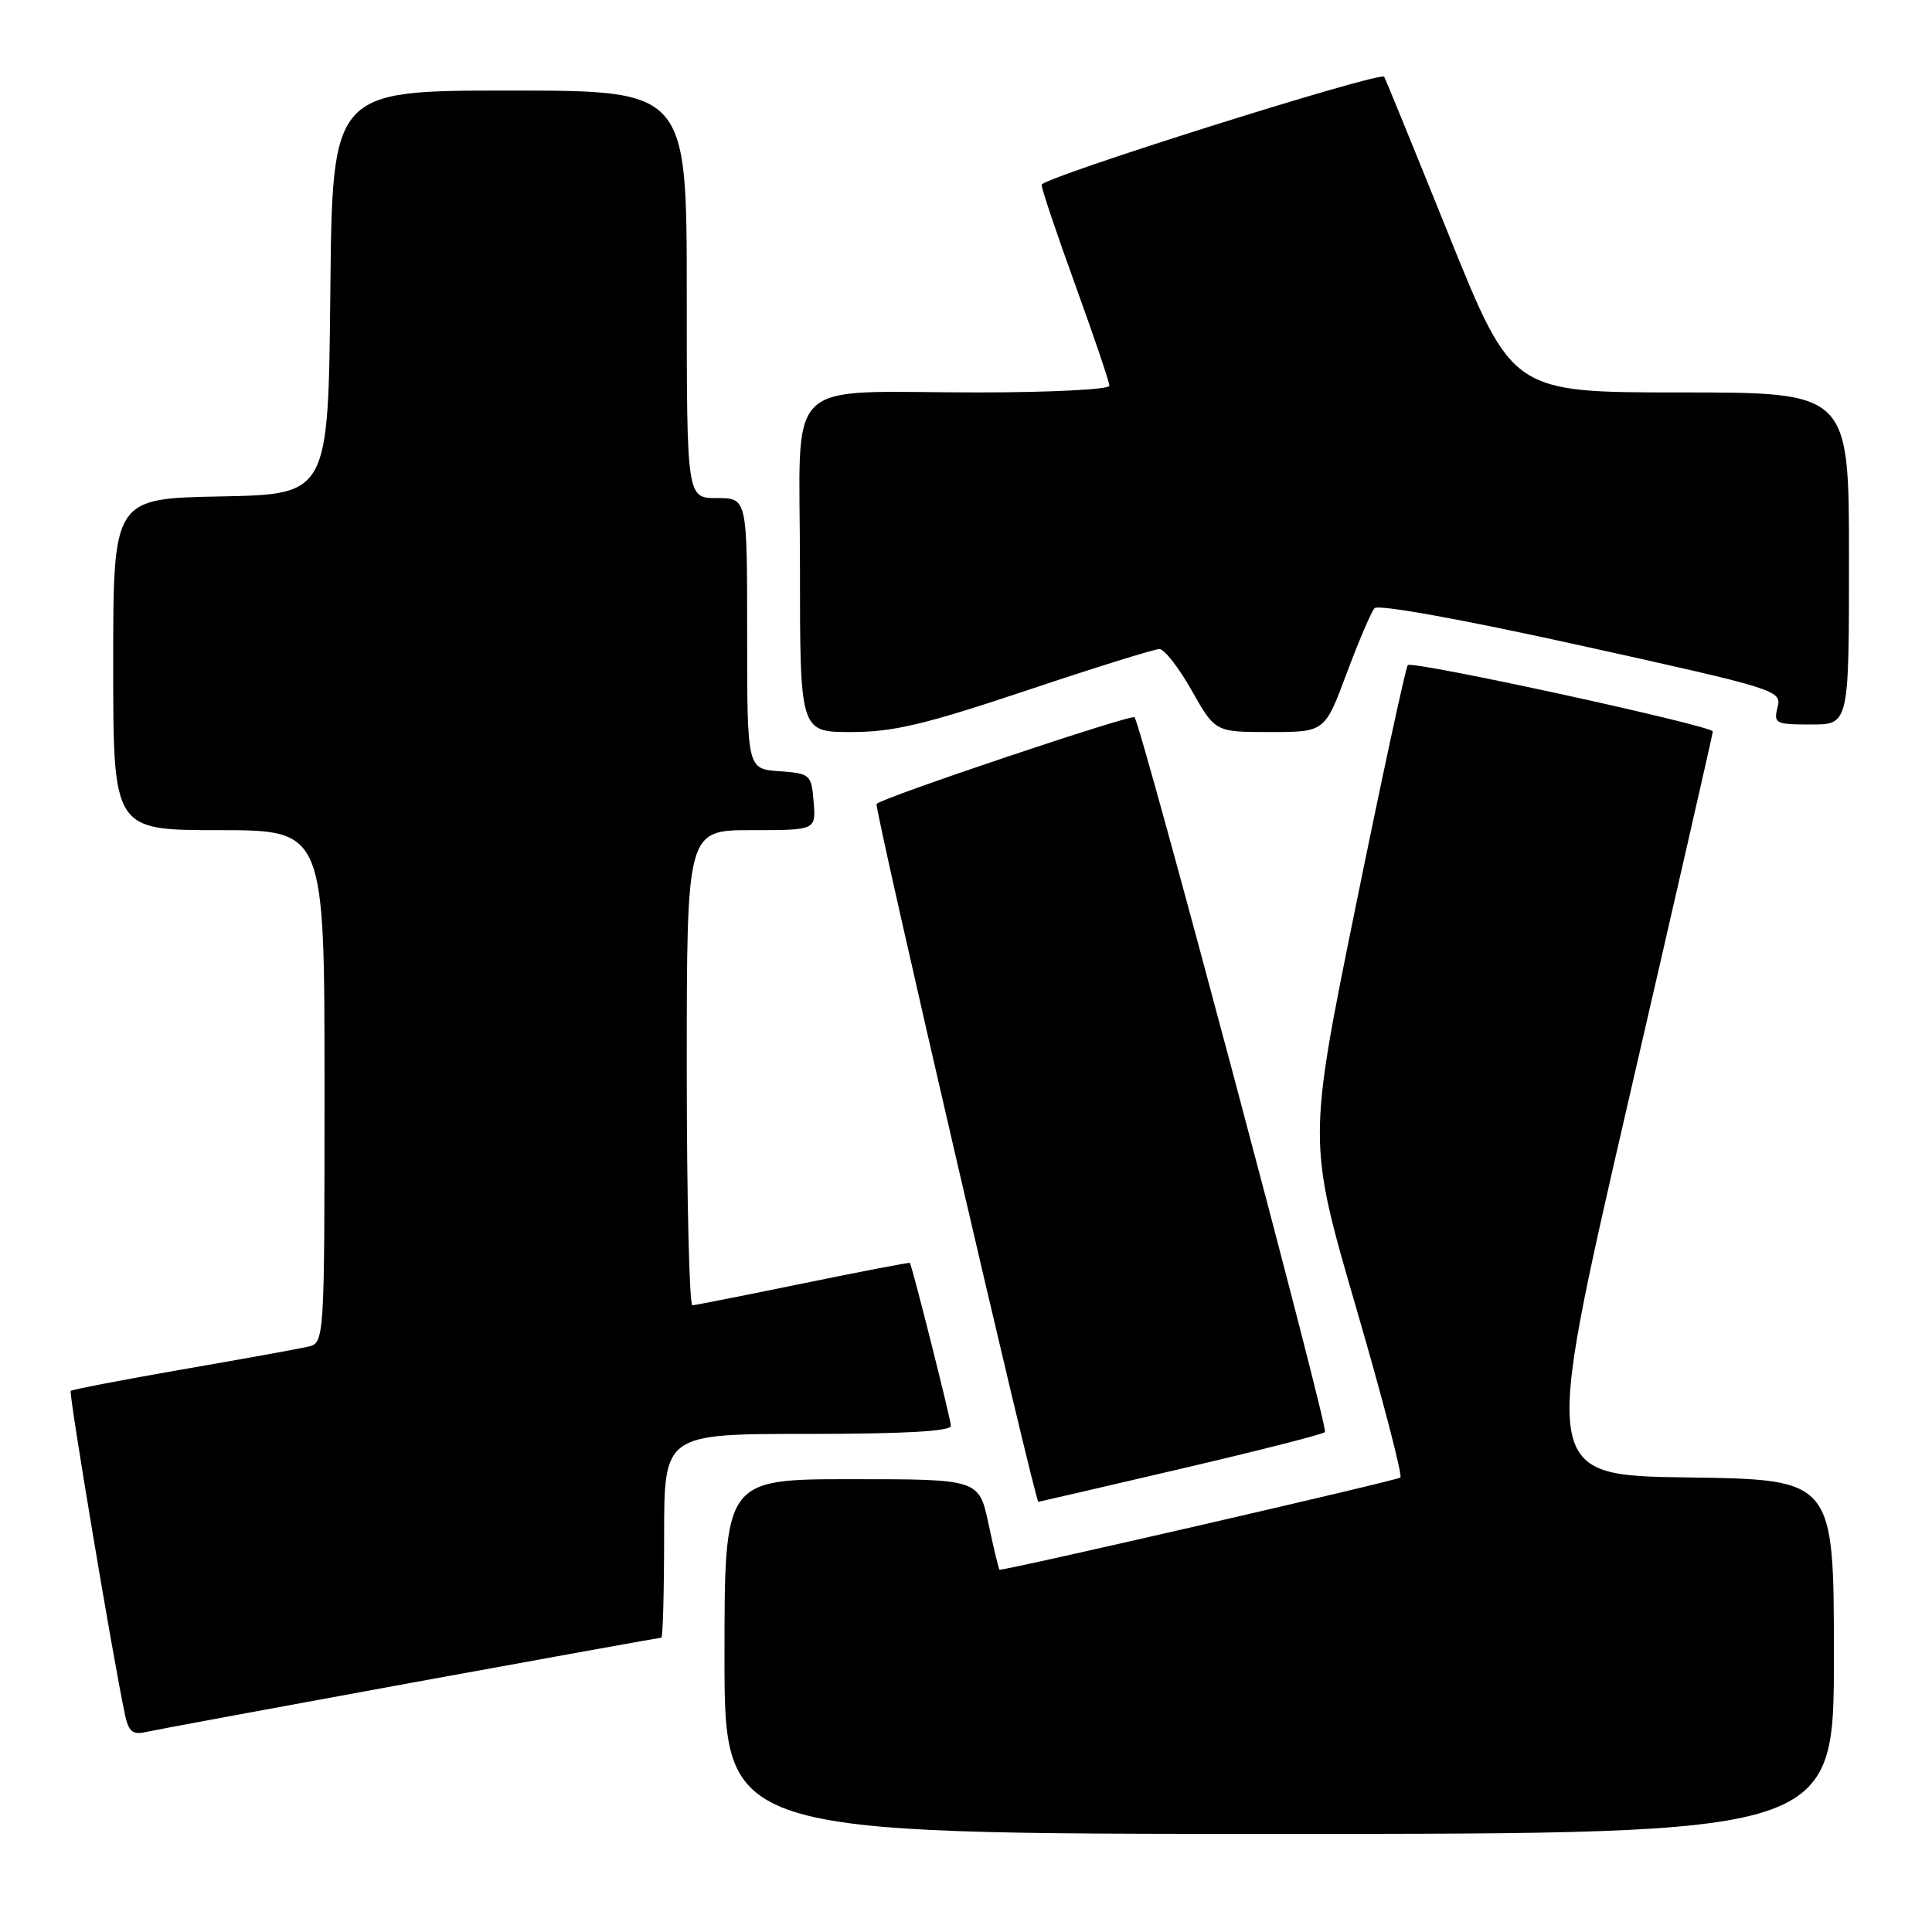 <?xml version="1.0" encoding="UTF-8" standalone="no"?>
<!DOCTYPE svg PUBLIC "-//W3C//DTD SVG 1.1//EN" "http://www.w3.org/Graphics/SVG/1.1/DTD/svg11.dtd" >
<svg xmlns="http://www.w3.org/2000/svg" xmlns:xlink="http://www.w3.org/1999/xlink" version="1.1" viewBox="0 0 256 256">
 <g >
 <path fill="currentColor"
d=" M 243.00 219.52 C 243.00 196.04 243.00 196.04 223.67 195.77 C 204.34 195.50 204.34 195.50 215.63 146.50 C 221.85 119.55 226.95 97.25 226.96 96.93 C 227.01 96.18 187.17 87.50 186.54 88.13 C 186.27 88.40 183.18 102.71 179.67 119.94 C 173.29 151.27 173.29 151.27 179.69 173.26 C 183.21 185.35 185.85 195.49 185.56 195.78 C 185.18 196.16 133.73 208.00 132.45 208.00 C 132.35 208.00 131.70 205.30 131.00 202.00 C 129.73 196.00 129.73 196.00 112.86 196.00 C 96.00 196.00 96.00 196.00 96.00 219.50 C 96.00 243.00 96.00 243.00 169.50 243.00 C 243.00 243.00 243.00 243.00 243.00 219.52 Z  M 54.38 223.00 C 72.46 219.70 87.43 217.00 87.63 217.00 C 87.83 217.00 88.00 210.93 88.00 203.50 C 88.00 190.00 88.00 190.00 107.00 190.00 C 119.78 190.00 126.00 189.65 126.00 188.93 C 126.00 188.15 121.04 168.43 120.57 167.34 C 120.53 167.25 114.20 168.46 106.50 170.04 C 98.80 171.62 92.16 172.93 91.75 172.96 C 91.34 172.98 91.00 158.82 91.00 141.50 C 91.00 110.00 91.00 110.00 99.56 110.00 C 108.12 110.00 108.12 110.00 107.81 106.25 C 107.51 102.61 107.38 102.49 103.25 102.19 C 99.00 101.89 99.00 101.89 99.00 83.94 C 99.00 66.00 99.00 66.00 95.00 66.00 C 91.00 66.00 91.00 66.00 91.00 39.00 C 91.00 12.00 91.00 12.00 67.52 12.00 C 44.03 12.00 44.03 12.00 43.77 38.75 C 43.50 65.50 43.50 65.50 29.25 65.78 C 15.00 66.05 15.00 66.05 15.00 88.03 C 15.00 110.00 15.00 110.00 29.00 110.00 C 43.00 110.00 43.00 110.00 43.00 143.98 C 43.00 177.96 43.00 177.96 40.75 178.46 C 39.51 178.74 32.02 180.10 24.09 181.47 C 16.17 182.85 9.54 184.13 9.37 184.30 C 9.08 184.59 15.06 220.25 16.57 227.25 C 17.04 229.45 17.59 229.90 19.33 229.50 C 20.52 229.23 36.30 226.31 54.38 223.00 Z  M 156.39 194.64 C 166.65 192.25 175.28 190.05 175.57 189.76 C 176.06 189.27 151.22 96.02 150.33 95.04 C 149.93 94.60 117.03 105.64 116.15 106.52 C 115.78 106.89 137.13 199.00 137.59 199.00 C 137.67 199.00 146.13 197.04 156.39 194.64 Z  M 136.00 91.50 C 145.04 88.47 152.97 86.00 153.62 86.00 C 154.27 86.00 156.21 88.47 157.91 91.50 C 161.02 97.00 161.02 97.00 168.28 97.00 C 175.54 97.00 175.54 97.00 178.43 89.25 C 180.02 84.99 181.69 81.09 182.13 80.59 C 182.60 80.05 193.87 82.09 209.52 85.55 C 235.53 91.30 236.10 91.48 235.54 93.71 C 234.99 95.87 235.25 96.00 239.98 96.00 C 245.00 96.00 245.00 96.00 245.00 74.00 C 245.00 52.00 245.00 52.00 222.70 52.00 C 200.40 52.00 200.40 52.00 192.02 31.25 C 187.42 19.84 183.54 10.35 183.41 10.17 C 182.87 9.42 138.00 23.56 138.02 24.49 C 138.02 25.04 140.05 31.07 142.52 37.87 C 144.98 44.67 147.00 50.63 147.00 51.12 C 147.00 51.60 139.18 52.00 129.63 52.00 C 103.30 52.00 106.00 49.36 106.00 75.12 C 106.00 97.00 106.00 97.00 112.78 97.00 C 118.35 97.00 122.52 96.01 136.00 91.50 Z "/>
</g>
</svg>